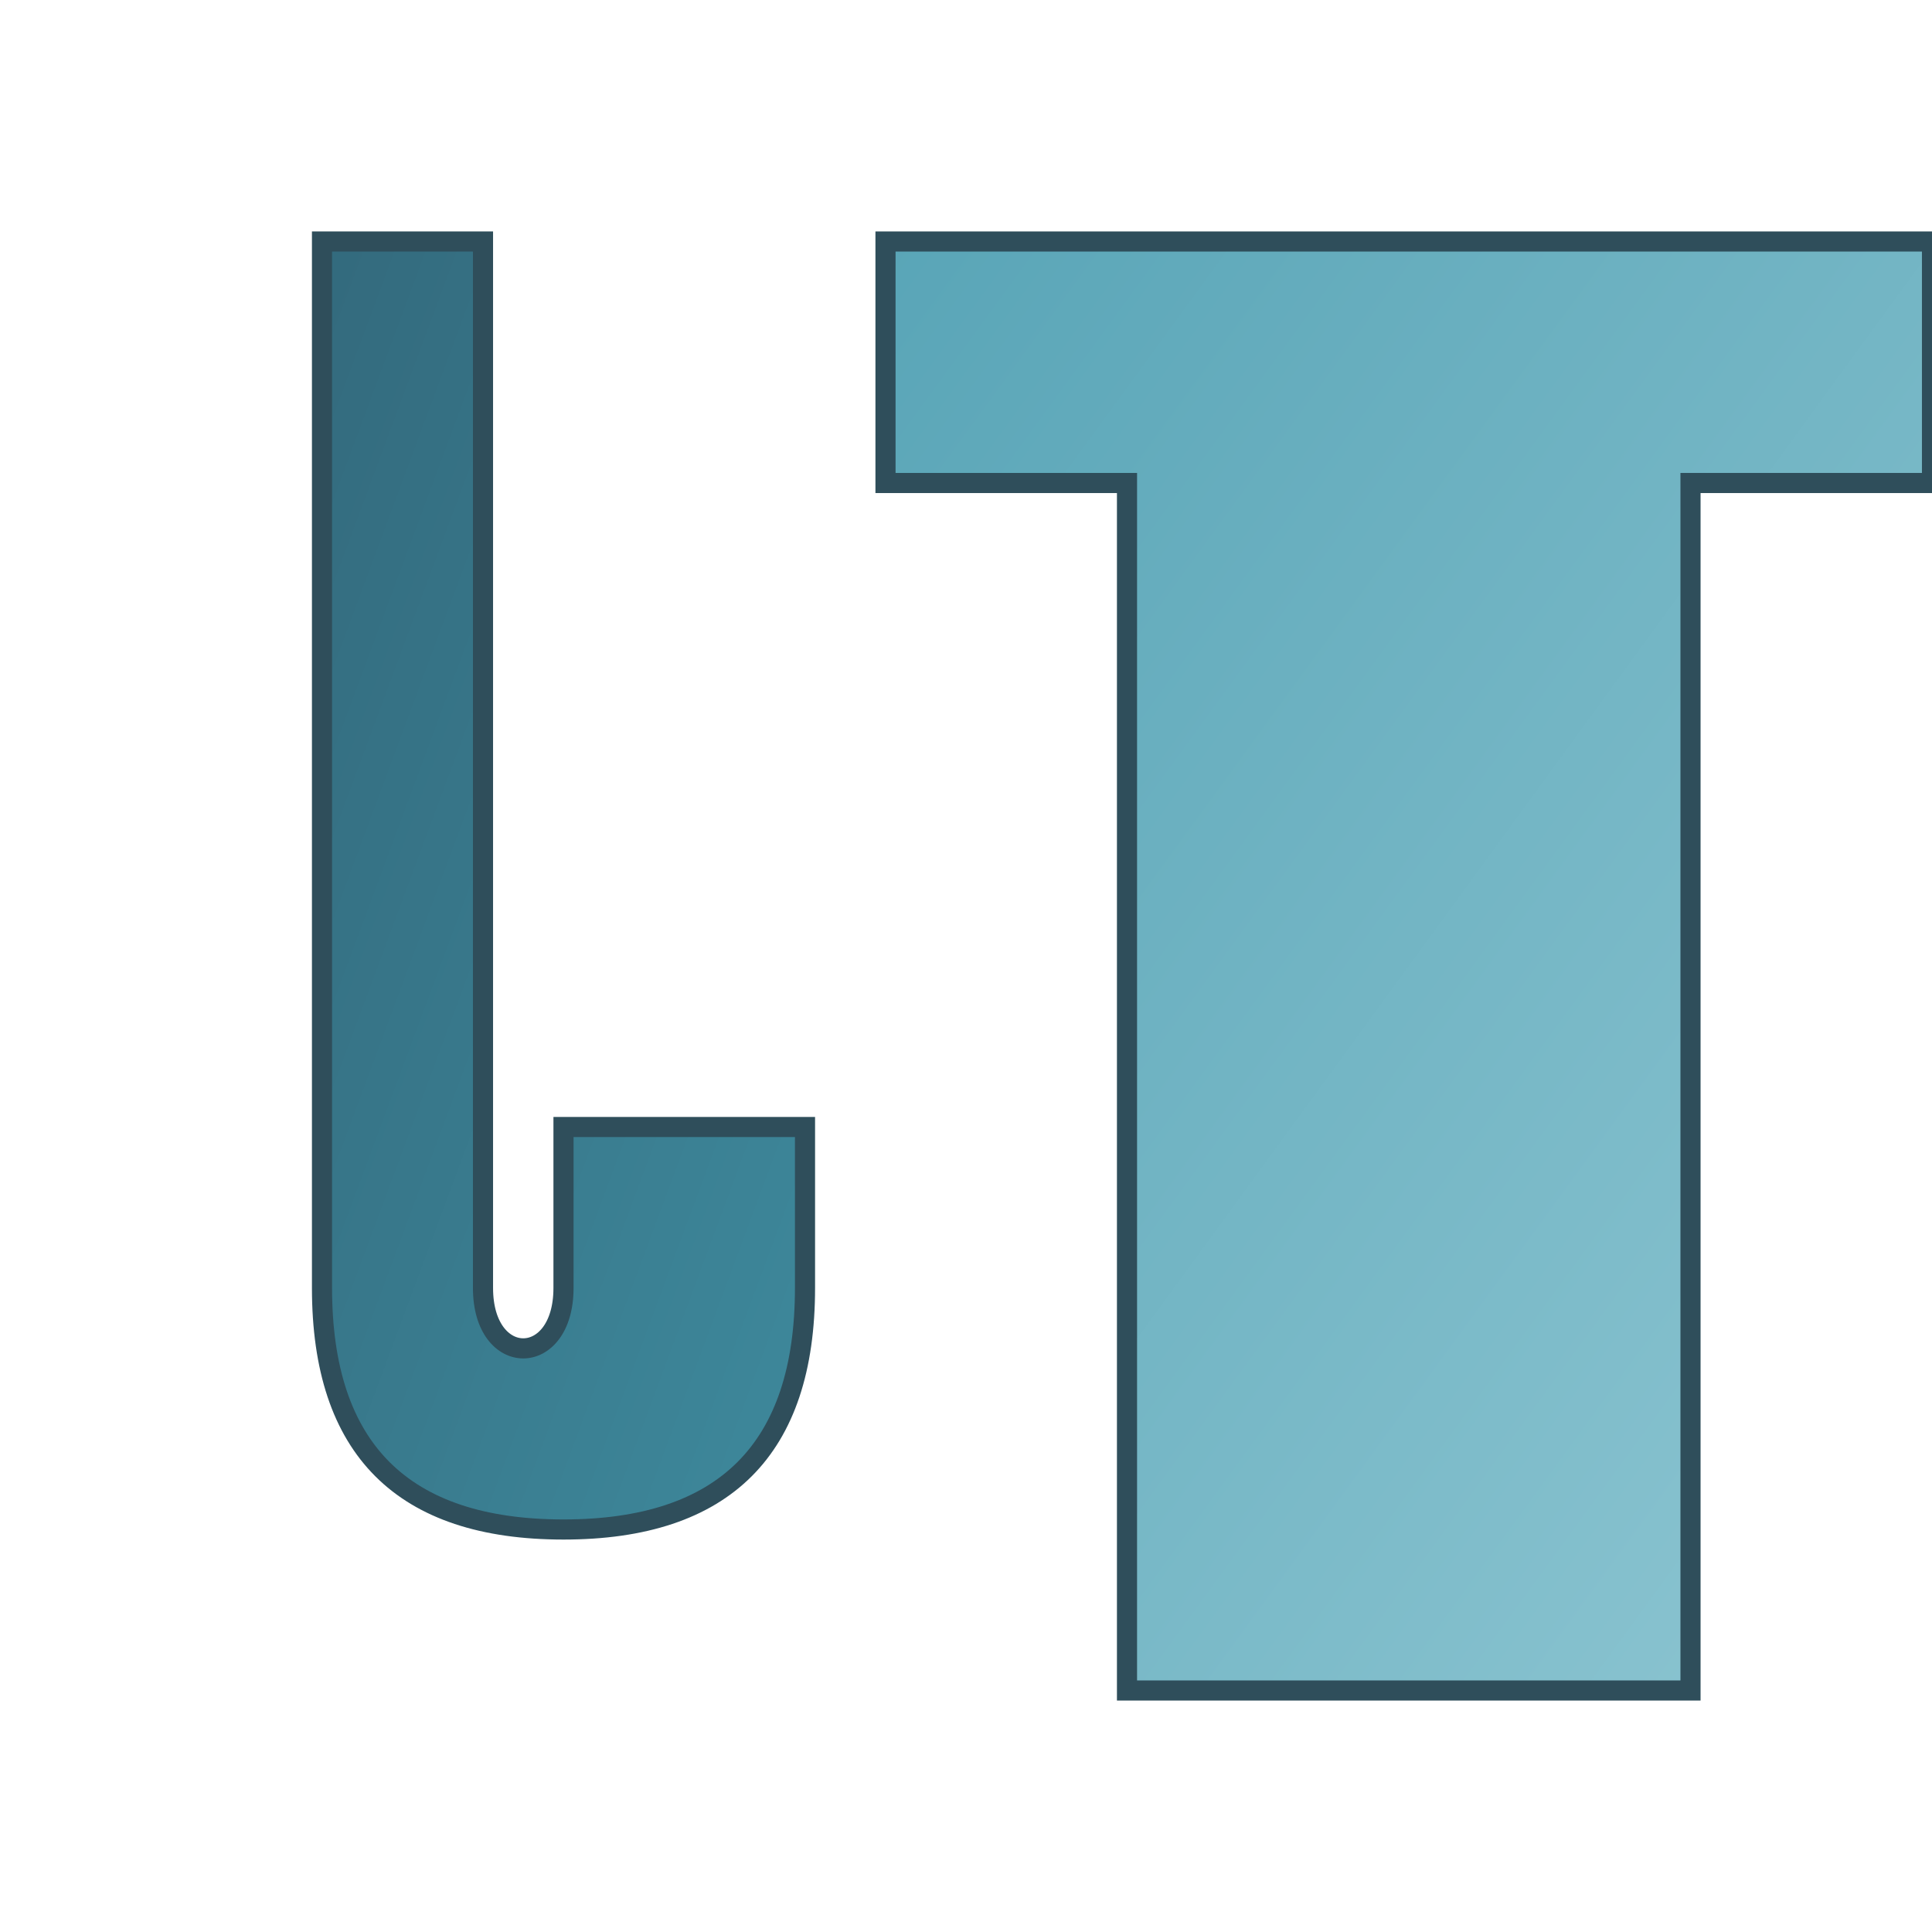 <svg width="48" height="48" viewBox="0 0 48 48" fill="none" xmlns="http://www.w3.org/2000/svg">
  <defs>
    <linearGradient id="jGradient" x1="0%" y1="0%" x2="100%" y2="100%">
      <stop offset="0%" style="stop-color:#336a7d;stop-opacity:1" />
      <stop offset="100%" style="stop-color:#3e899c;stop-opacity:1" />
    </linearGradient>
    <linearGradient id="tGradient" x1="0%" y1="0%" x2="100%" y2="100%">
      <stop offset="0%" style="stop-color:#59a5b7;stop-opacity:1" />
      <stop offset="100%" style="stop-color:#8ec6d2;stop-opacity:1" />
    </linearGradient>
  </defs>

  <!-- J letter -->
  <path d="M 8 6 L 8 32 C 8 36 10 38 14 38 C 18 38 20 36 20 32 L 20 28 L 14 28 L 14 32 C 14 33 13.5 33.5 13 33.5 C 12.5 33.5 12 33 12 32 L 12 6 Z"
        fill="url(#jGradient)"
        stroke="#2f4e5b"
        stroke-width="0.5"/>

  <!-- T letter -->
  <path d="M 22 6 L 22 12 L 28 12 L 28 42 L 42 42 L 42 12 L 48 12 L 48 6 Z"
        fill="url(#tGradient)"
        stroke="#2f4e5b"
        stroke-width="0.5"/>
</svg>
